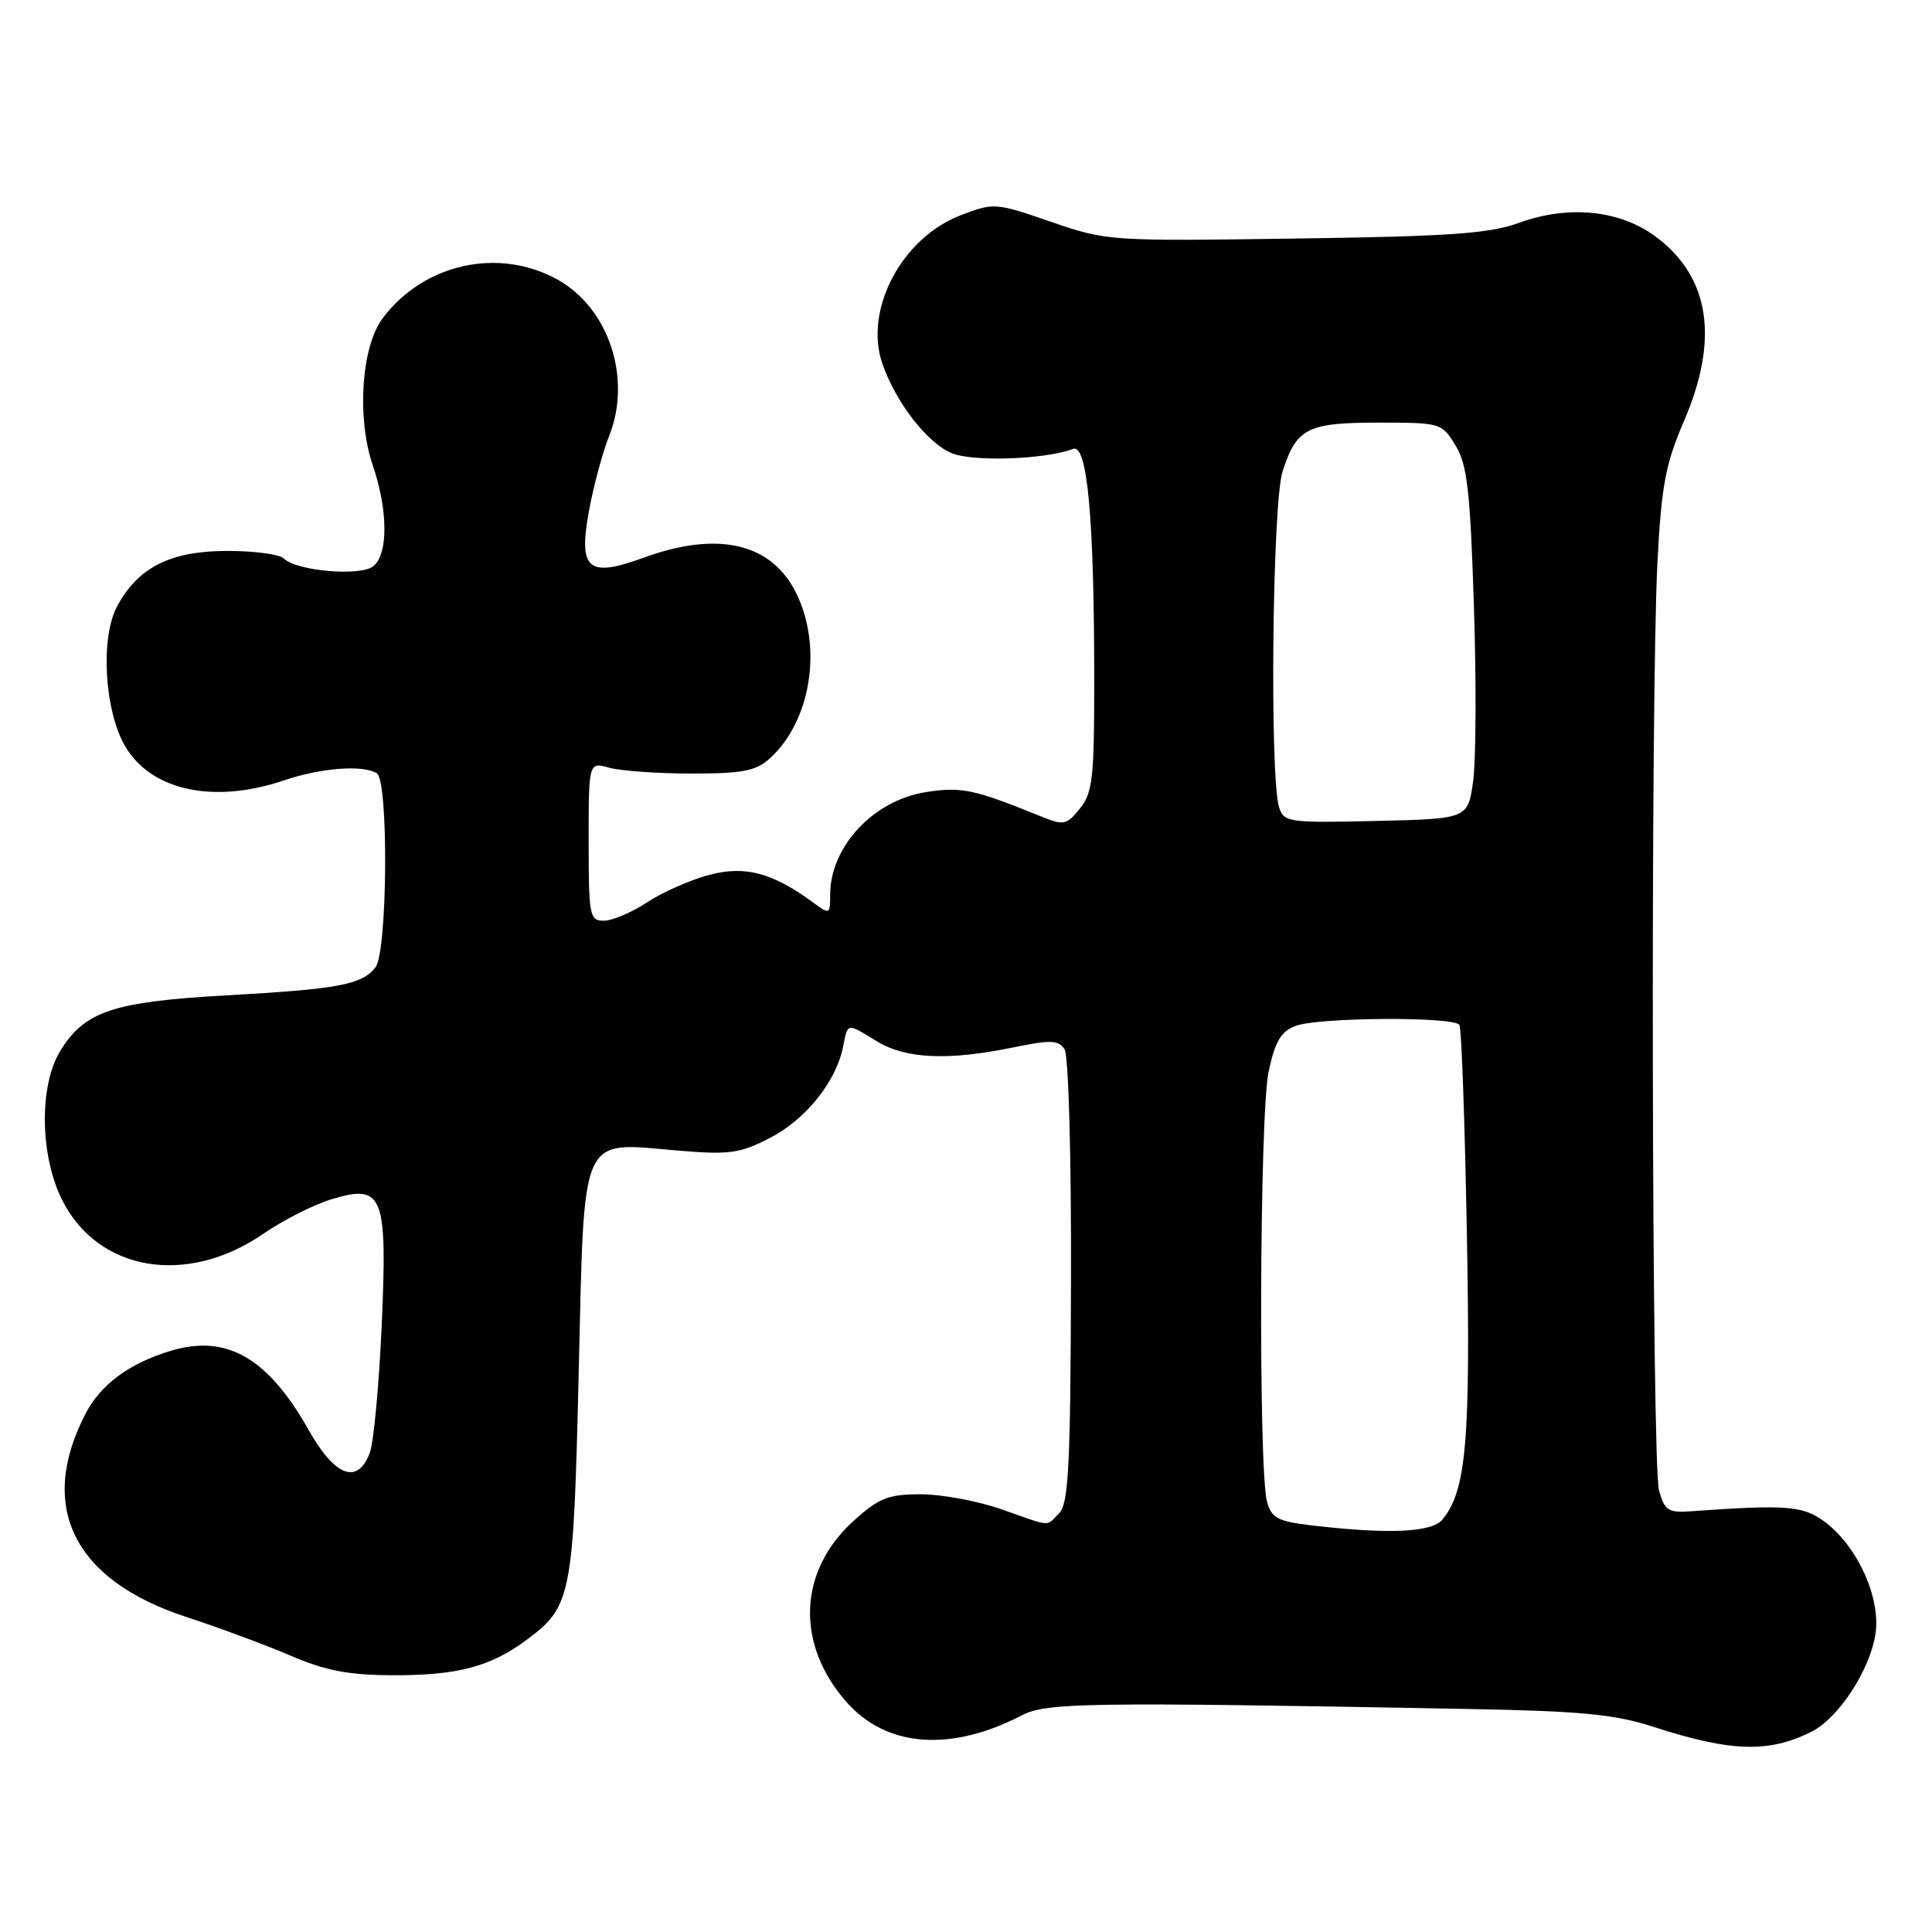 <?xml version="1.0" encoding="UTF-8" standalone="no"?>
<!DOCTYPE svg PUBLIC "-//W3C//DTD SVG 1.1//EN" "http://www.w3.org/Graphics/SVG/1.1/DTD/svg11.dtd" >
<svg xmlns="http://www.w3.org/2000/svg" xmlns:xlink="http://www.w3.org/1999/xlink" version="1.1" viewBox="0 0 256 256">
 <g >
 <path fill="currentColor"
d=" M 240.07 229.44 C 243.64 227.63 247.79 221.27 248.51 216.50 C 249.24 211.68 246.07 204.76 241.67 201.56 C 238.87 199.52 236.60 199.35 224.08 200.25 C 221.05 200.47 220.57 200.16 219.83 197.50 C 218.86 194.04 218.69 92.45 219.62 74.50 C 220.15 64.34 220.69 61.48 223.12 55.83 C 227.79 45.01 226.60 36.85 219.56 31.48 C 214.80 27.85 207.95 27.11 201.33 29.51 C 197.34 30.96 192.19 31.32 171.62 31.61 C 147.03 31.96 146.65 31.94 139.26 29.39 C 131.93 26.86 131.71 26.84 127.32 28.51 C 119.48 31.51 114.43 41.07 116.93 48.22 C 118.72 53.36 122.87 58.70 126.11 60.05 C 128.94 61.22 138.53 60.88 142.18 59.48 C 144.08 58.76 144.99 68.61 144.99 90.14 C 145.00 103.07 144.78 105.05 143.09 107.14 C 141.30 109.35 140.96 109.41 137.84 108.14 C 129.06 104.58 127.41 104.23 122.73 104.95 C 115.74 106.03 110.00 112.18 110.00 118.57 C 110.00 121.17 109.93 121.20 107.75 119.59 C 102.36 115.64 98.75 114.67 94.00 115.92 C 91.53 116.57 87.82 118.20 85.77 119.55 C 83.72 120.90 81.13 122.00 80.02 122.00 C 78.12 122.00 78.00 121.37 78.00 111.48 C 78.00 100.96 78.00 100.96 80.75 101.73 C 82.26 102.15 87.17 102.50 91.65 102.50 C 98.39 102.50 100.17 102.16 102.00 100.50 C 107.42 95.59 109.01 85.87 105.56 78.71 C 102.31 71.97 95.18 70.28 85.28 73.90 C 77.87 76.60 76.60 75.49 78.07 67.55 C 78.68 64.28 79.87 59.87 80.72 57.75 C 83.74 50.18 80.70 40.89 73.95 37.09 C 66.13 32.69 56.08 34.91 50.66 42.24 C 47.88 45.99 47.26 55.38 49.38 61.61 C 51.42 67.59 51.46 73.37 49.49 75.01 C 47.80 76.41 39.28 75.68 37.59 73.99 C 37.05 73.45 33.71 73.00 30.17 73.00 C 22.60 73.00 18.31 75.15 15.52 80.34 C 13.27 84.51 13.84 94.23 16.60 98.91 C 20.07 104.78 28.36 106.55 37.64 103.40 C 42.53 101.74 48.08 101.32 49.93 102.46 C 51.51 103.43 51.35 126.19 49.75 128.18 C 47.91 130.49 44.92 131.05 30.00 131.89 C 14.93 132.74 11.19 134.00 7.96 139.30 C 5.16 143.89 5.29 153.18 8.25 159.04 C 13.02 168.49 24.75 170.45 34.88 163.49 C 37.54 161.66 41.63 159.59 43.98 158.89 C 50.78 156.85 51.35 158.29 50.57 175.78 C 50.22 183.63 49.51 191.17 48.99 192.53 C 47.38 196.77 44.39 195.66 40.92 189.52 C 35.50 179.91 30.06 176.77 22.66 178.98 C 17.17 180.62 13.34 183.44 11.33 187.33 C 4.93 199.68 9.77 209.40 24.75 214.28 C 29.01 215.67 35.20 217.97 38.50 219.38 C 43.16 221.38 46.19 221.96 52.10 221.98 C 60.62 222.00 64.98 220.85 69.75 217.31 C 75.74 212.86 75.98 211.64 76.68 181.92 C 77.45 149.69 76.71 151.34 89.74 152.45 C 96.64 153.03 98.00 152.85 101.99 150.80 C 106.73 148.38 110.77 143.35 111.70 138.75 C 112.36 135.47 112.14 135.50 116.23 138.00 C 120.02 140.31 125.68 140.56 134.25 138.79 C 139.24 137.76 140.26 137.80 141.06 139.04 C 141.59 139.87 141.96 153.13 141.91 169.76 C 141.85 194.26 141.59 199.27 140.34 200.51 C 138.54 202.31 139.51 202.38 132.74 200.00 C 129.61 198.90 124.79 198.00 122.03 198.00 C 117.69 198.00 116.48 198.48 113.13 201.50 C 105.78 208.14 105.38 217.80 112.14 225.50 C 117.44 231.54 125.95 232.19 135.40 227.29 C 138.65 225.60 144.06 225.52 193.67 226.43 C 209.63 226.72 213.89 227.13 219.17 228.84 C 229.39 232.15 234.41 232.30 240.07 229.44 Z  M 173.54 202.09 C 169.34 201.59 168.47 201.12 167.89 199.00 C 166.73 194.81 166.90 147.55 168.10 141.99 C 168.95 138.00 169.73 136.67 171.66 135.94 C 174.68 134.79 192.69 134.68 193.38 135.81 C 193.66 136.25 194.10 148.74 194.37 163.56 C 194.87 190.89 194.30 197.53 191.12 201.36 C 189.69 203.08 183.85 203.32 173.54 202.09 Z  M 169.49 106.98 C 168.22 102.98 168.59 66.73 169.94 62.50 C 171.79 56.72 173.20 56.00 182.71 56.00 C 190.90 56.00 191.06 56.05 192.87 59.03 C 194.42 61.57 194.81 65.03 195.30 80.28 C 195.63 90.30 195.58 100.75 195.20 103.50 C 194.50 108.50 194.50 108.50 182.33 108.78 C 170.75 109.05 170.12 108.96 169.49 106.98 Z "/>
</g>
</svg>
